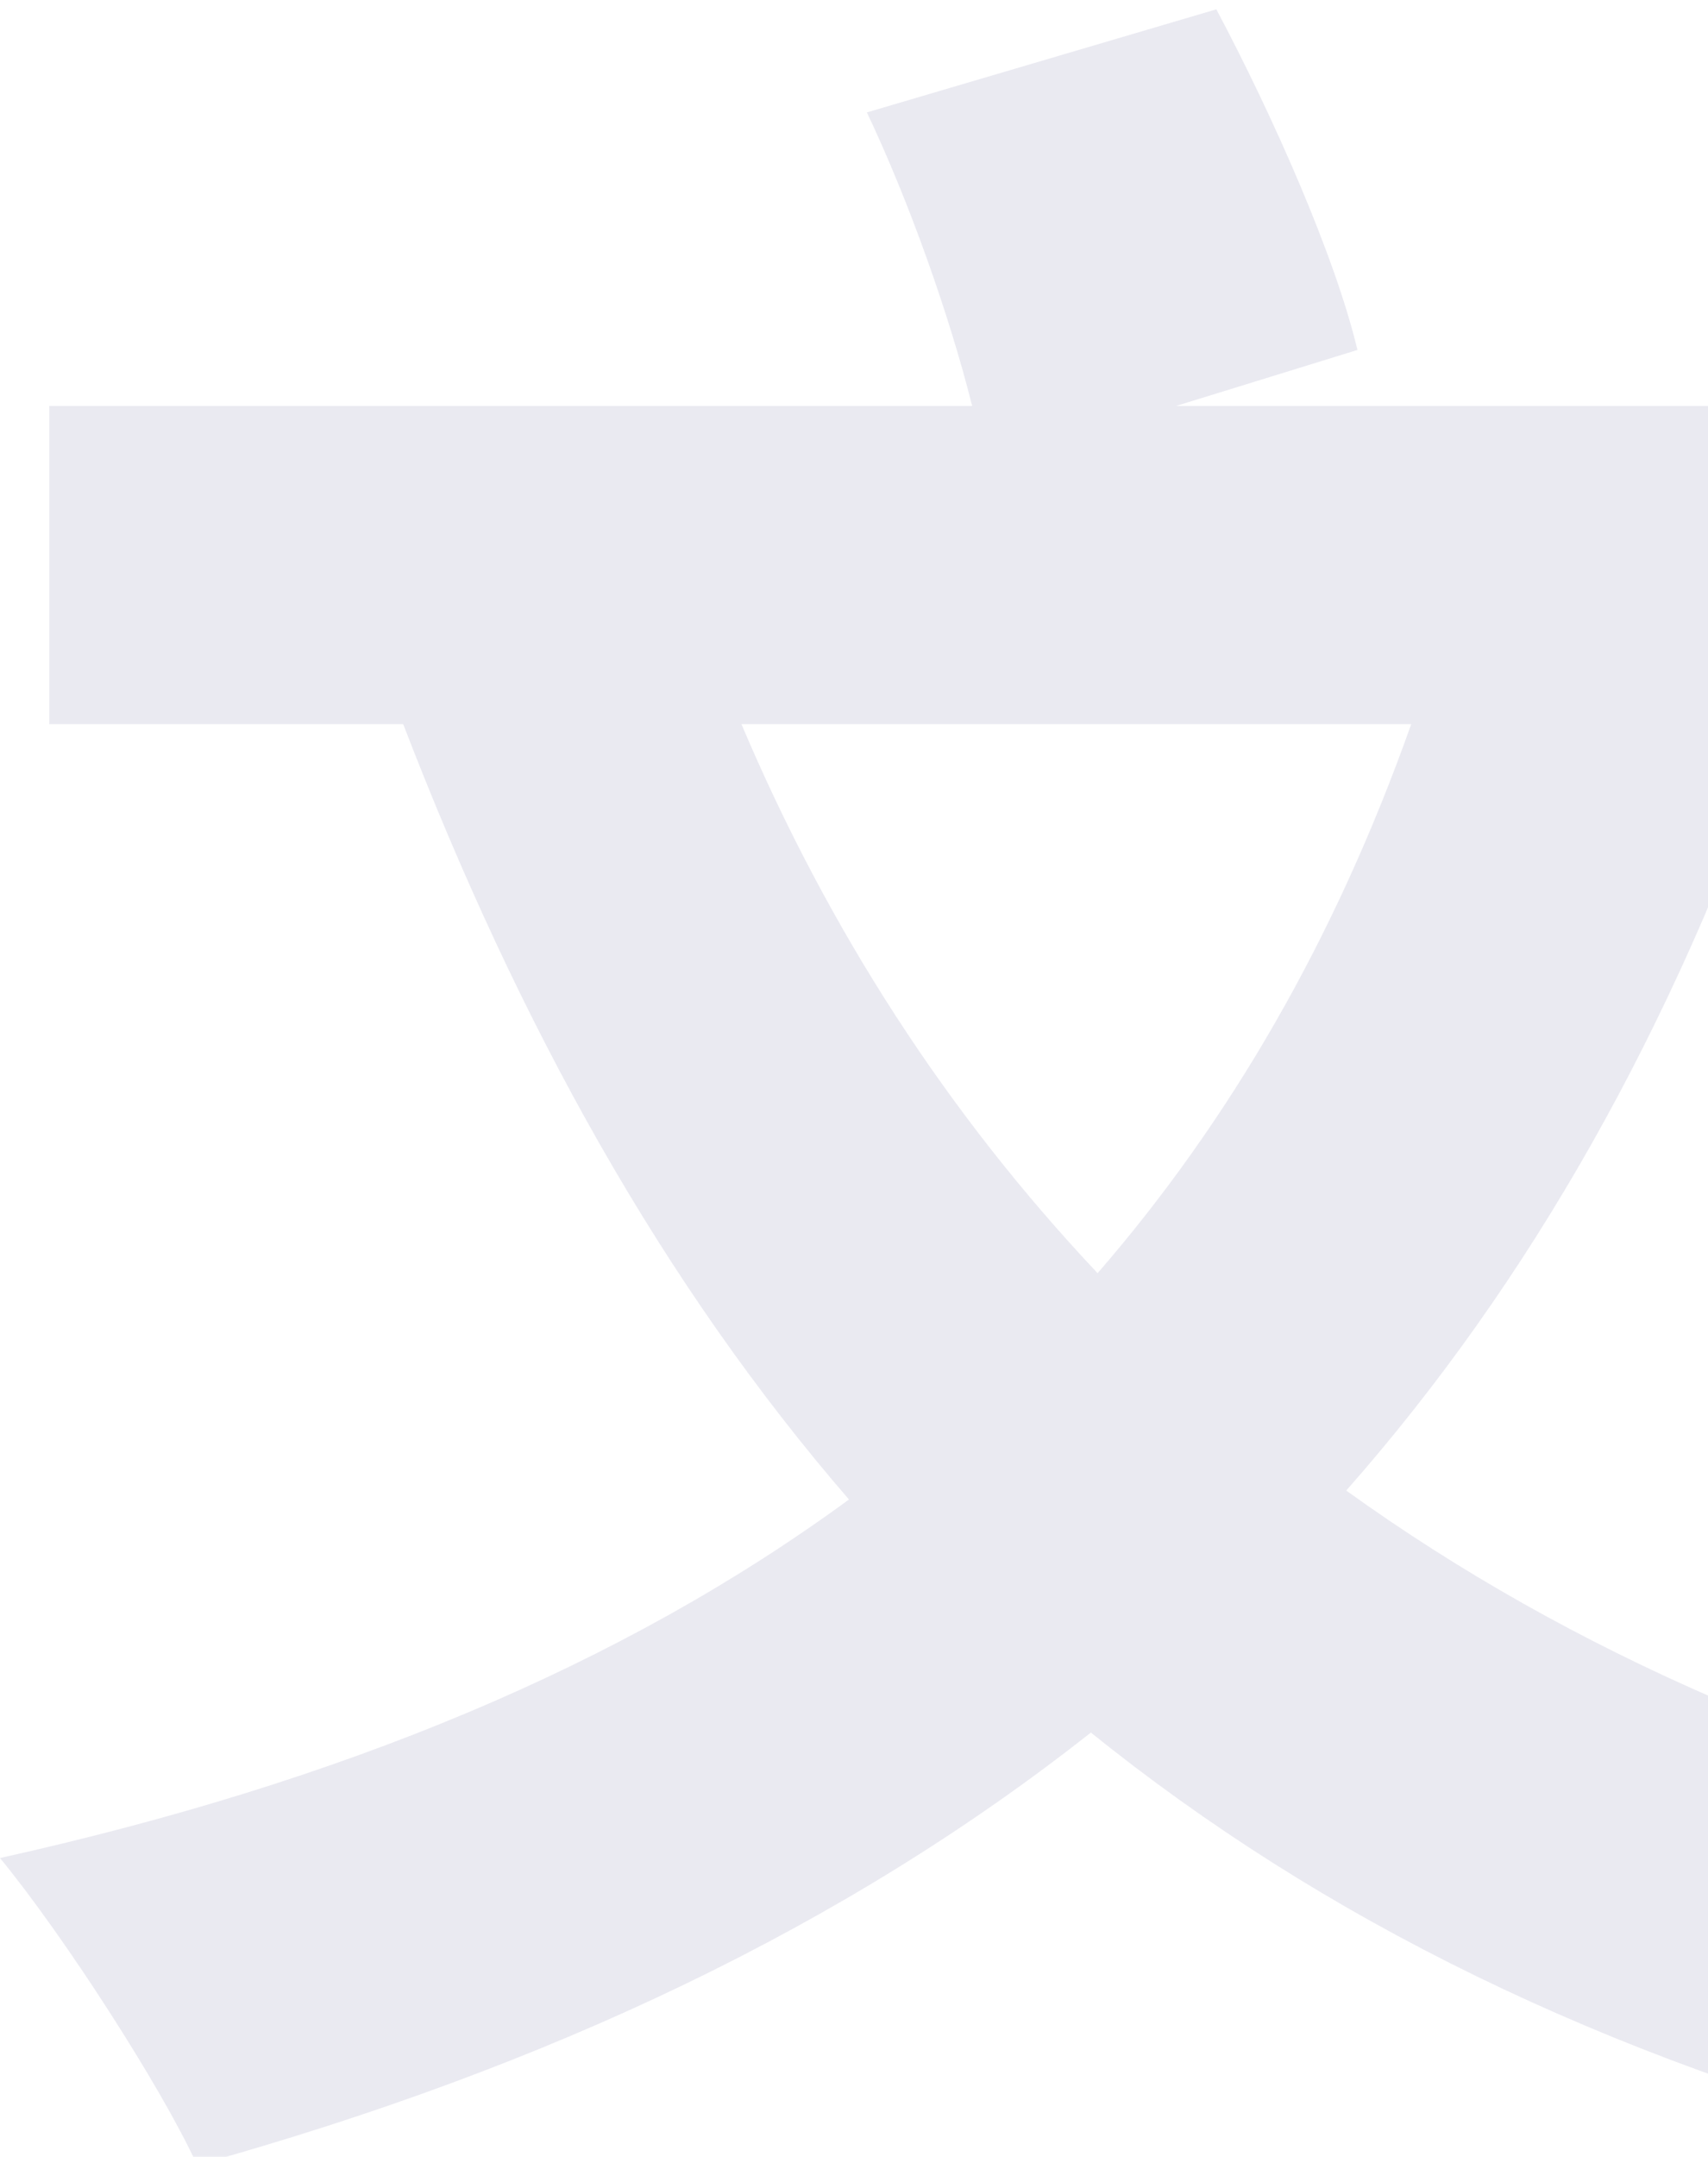 <svg width="183" height="231" viewBox="0 0 183 231" fill="none" xmlns="http://www.w3.org/2000/svg">
<g opacity="0.1" filter="url(#filter0_i)">
<path d="M151.2 76.56C143.04 99.6 131.76 119.04 117.6 135.36C101.52 118.32 88.8 98.64 79.44 76.56H151.2ZM226.8 76.56V42.48H126L145.44 36.48C143.04 26.4 136.32 11.28 130.32 0L92.88 11.04C97.44 20.64 101.76 32.88 104.16 42.48H5.28V76.56H43.2C55.68 108.96 71.04 136.56 90.96 159.6C66.72 177.36 36.72 189.84 0 198C6.72 206.16 17.28 222.48 21.12 230.88C59.04 220.32 90.72 205.2 116.88 184.56C141.6 204.48 171.6 219.36 208.56 228.96C213.84 219.36 224.16 204 232.08 196.32C197.28 188.64 168.24 175.92 144.24 158.64C163.92 136.32 179.28 109.2 190.56 76.56H226.8Z" fill="#272574"/>
</g>
<defs>
<filter id="filter0_i" x="0" y="0" width="232.08" height="231.88" filterUnits="userSpaceOnUse" color-interpolation-filters="sRGB">
<feFlood flood-opacity="0" result="BackgroundImageFix"/>
<feBlend mode="normal" in="SourceGraphic" in2="BackgroundImageFix" result="shape"/>
<feColorMatrix in="SourceAlpha" type="matrix" values="0 0 0 0 0 0 0 0 0 0 0 0 0 0 0 0 0 0 127 0" result="hardAlpha"/>
<feOffset dy="1"/>
<feGaussianBlur stdDeviation="0.5"/>
<feComposite in2="hardAlpha" operator="arithmetic" k2="-1" k3="1"/>
<feColorMatrix type="matrix" values="0 0 0 0 0.067 0 0 0 0 0 0 0 0 0 0 0 0 0 1 0"/>
<feBlend mode="normal" in2="shape" result="effect1_innerShadow"/>
</filter>
</defs>
</svg>
